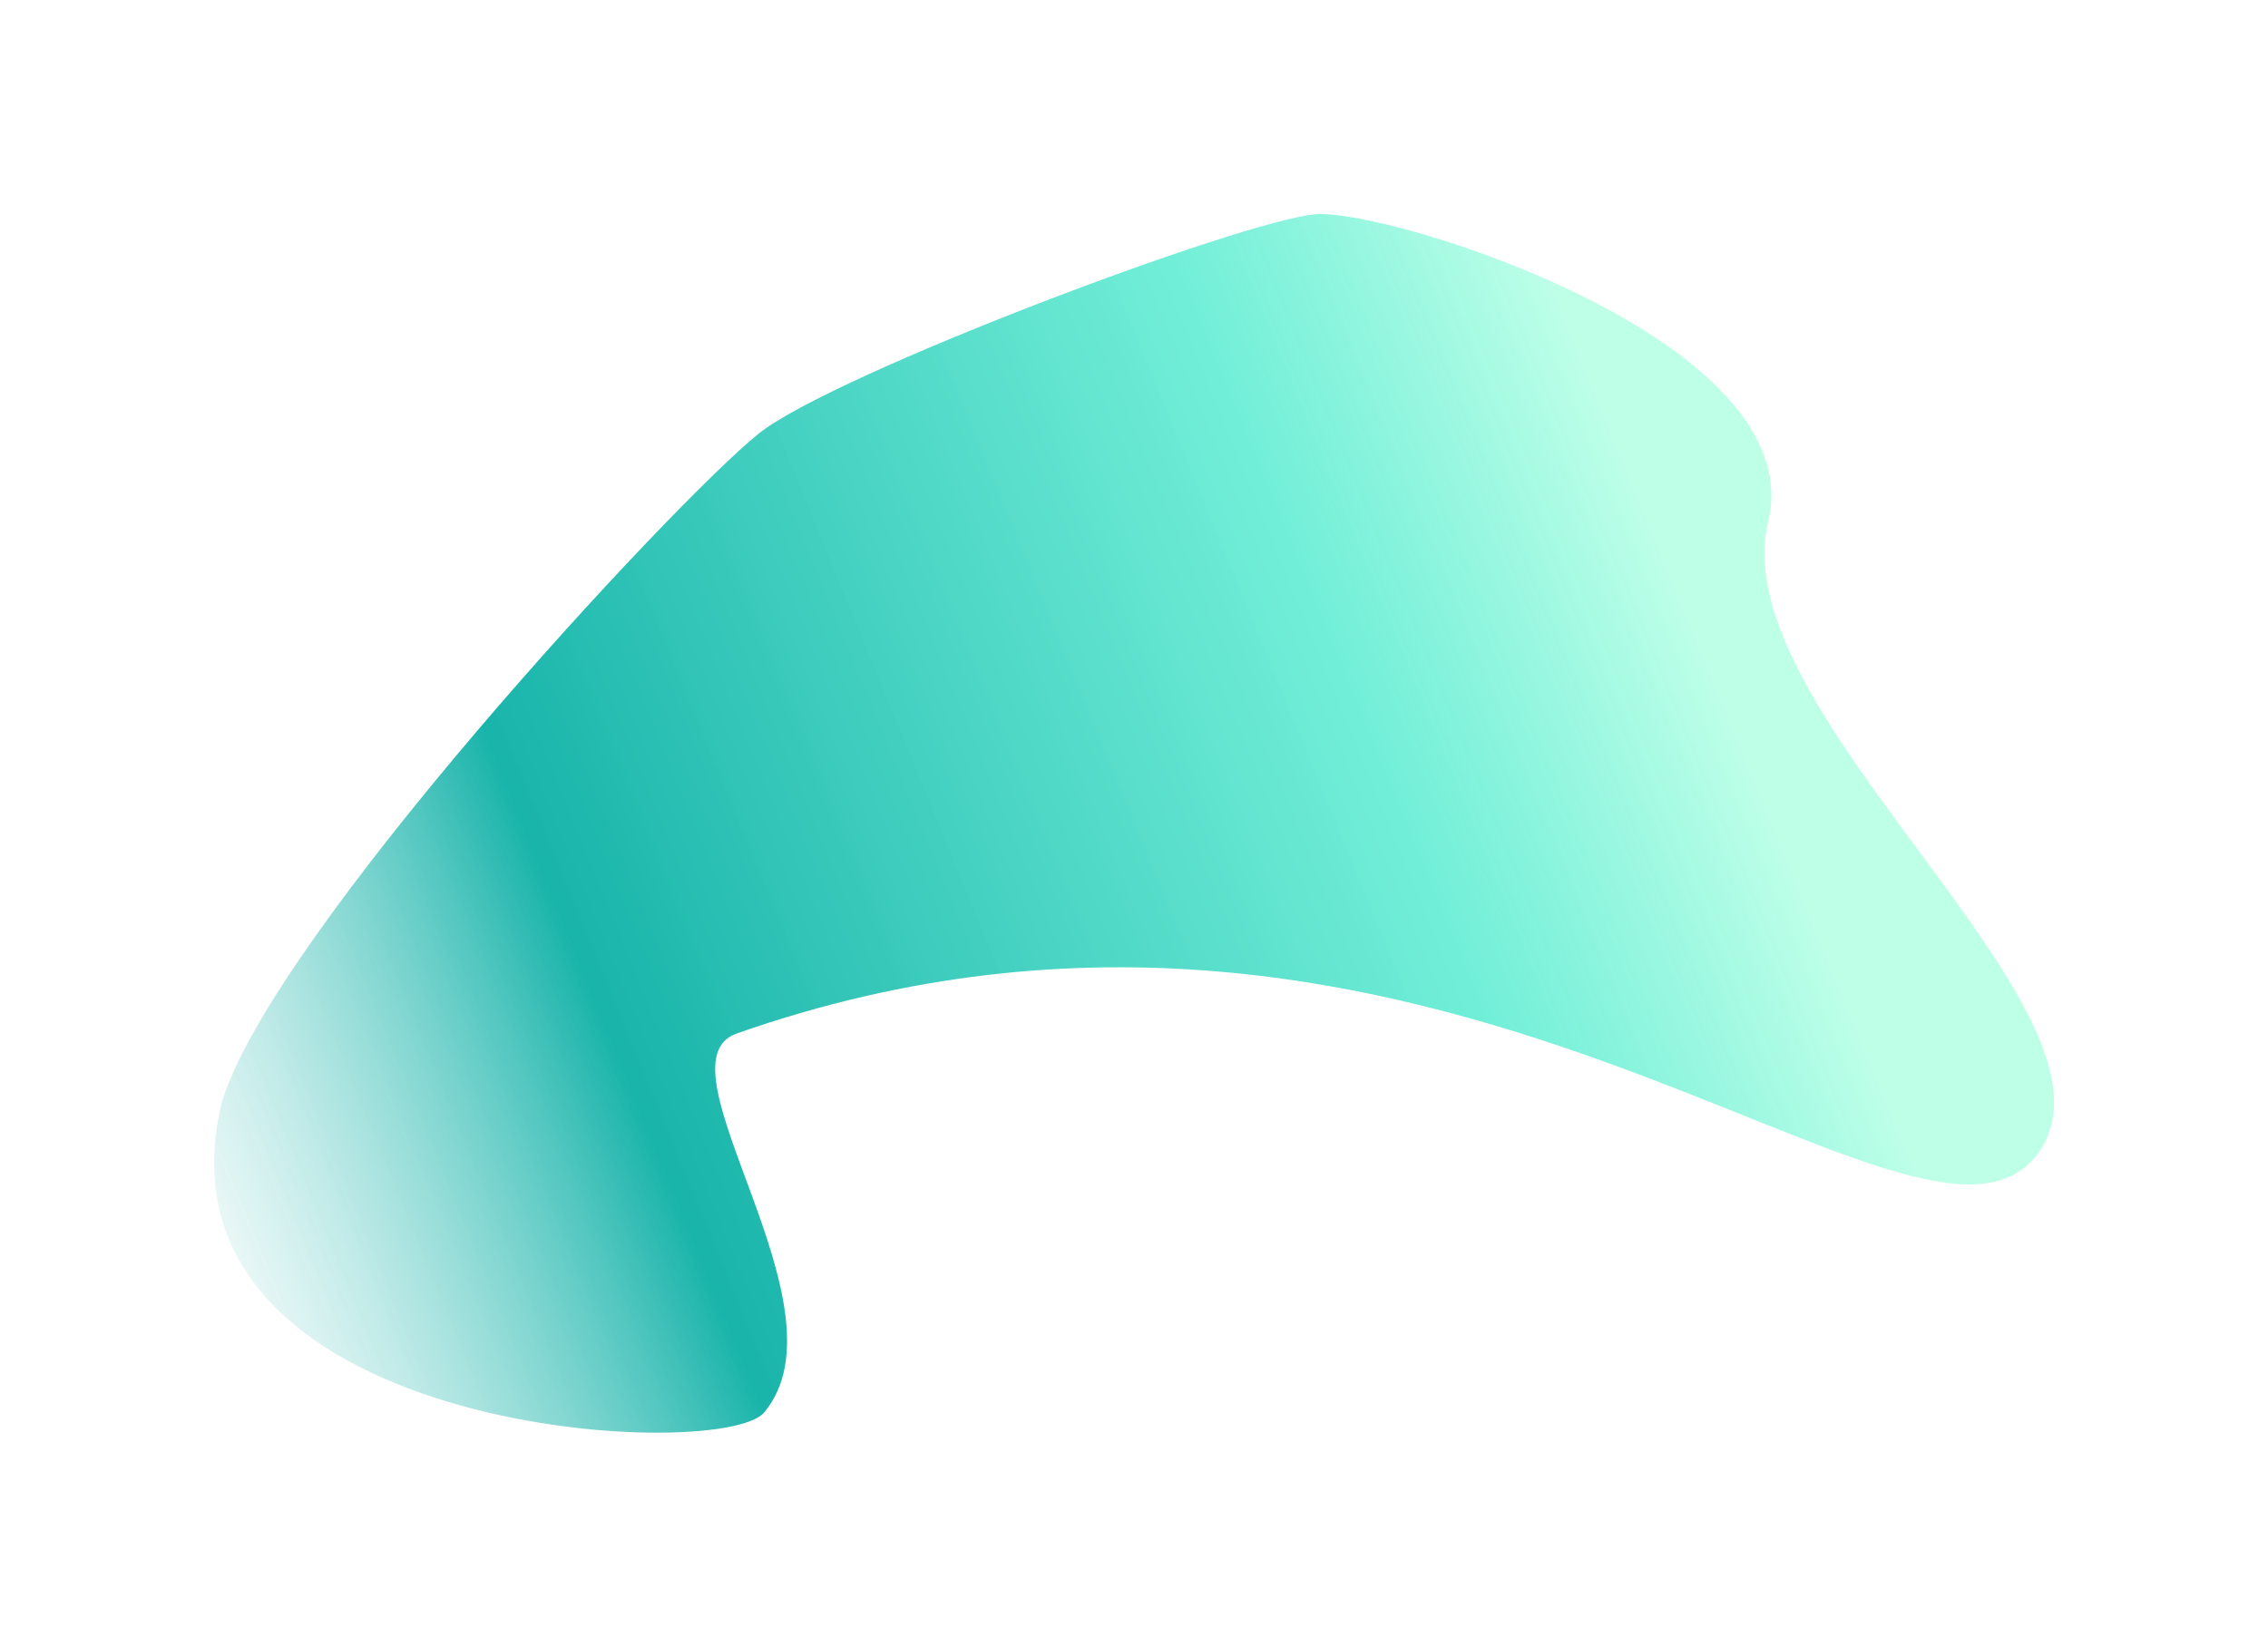 <svg width="3185" height="2313" viewBox="0 0 3185 2313" fill="none" xmlns="http://www.w3.org/2000/svg">
<g filter="url(#filter0_f_1572_125)">
<path d="M1065.51 609.048C1169.91 525.48 1745.39 309.225 1847.59 300.963C1949.8 292.702 2544.85 478.092 2483.06 732.92C2417.26 1004.25 3006.57 1425.91 2861.45 1620.85C2695.23 1844.12 2012.73 1108.14 1034.65 1451.76C914.982 1493.8 1196.86 1835.81 1073.18 1984.03C1012.05 2057.29 199.465 2014.8 311.256 1549.2C381.174 1314.37 946.443 704.356 1065.51 609.048Z" fill="url(#paint0_linear_1572_125)"/>
</g>
<defs>
<filter id="filter0_f_1572_125" x="0.712" y="0.697" width="3183.82" height="2311.83" filterUnits="userSpaceOnUse" color-interpolation-filters="sRGB">
<feFlood flood-opacity="0" result="BackgroundImageFix"/>
<feBlend mode="normal" in="SourceGraphic" in2="BackgroundImageFix" result="shape"/>
<feGaussianBlur stdDeviation="150" result="effect1_foregroundBlur_1572_125"/>
</filter>
<linearGradient id="paint0_linear_1572_125" x1="272.466" y1="1935" x2="2611.38" y2="974.809" gradientUnits="userSpaceOnUse">
<stop stop-color="white" stop-opacity="0.52"/>
<stop offset="0.286" stop-color="#0AAFA5" stop-opacity="0.94"/>
<stop offset="0.74" stop-color="#63EDD4" stop-opacity="0.905"/>
<stop offset="0.929" stop-color="#BEFFE8"/>
</linearGradient>
</defs>
</svg>
